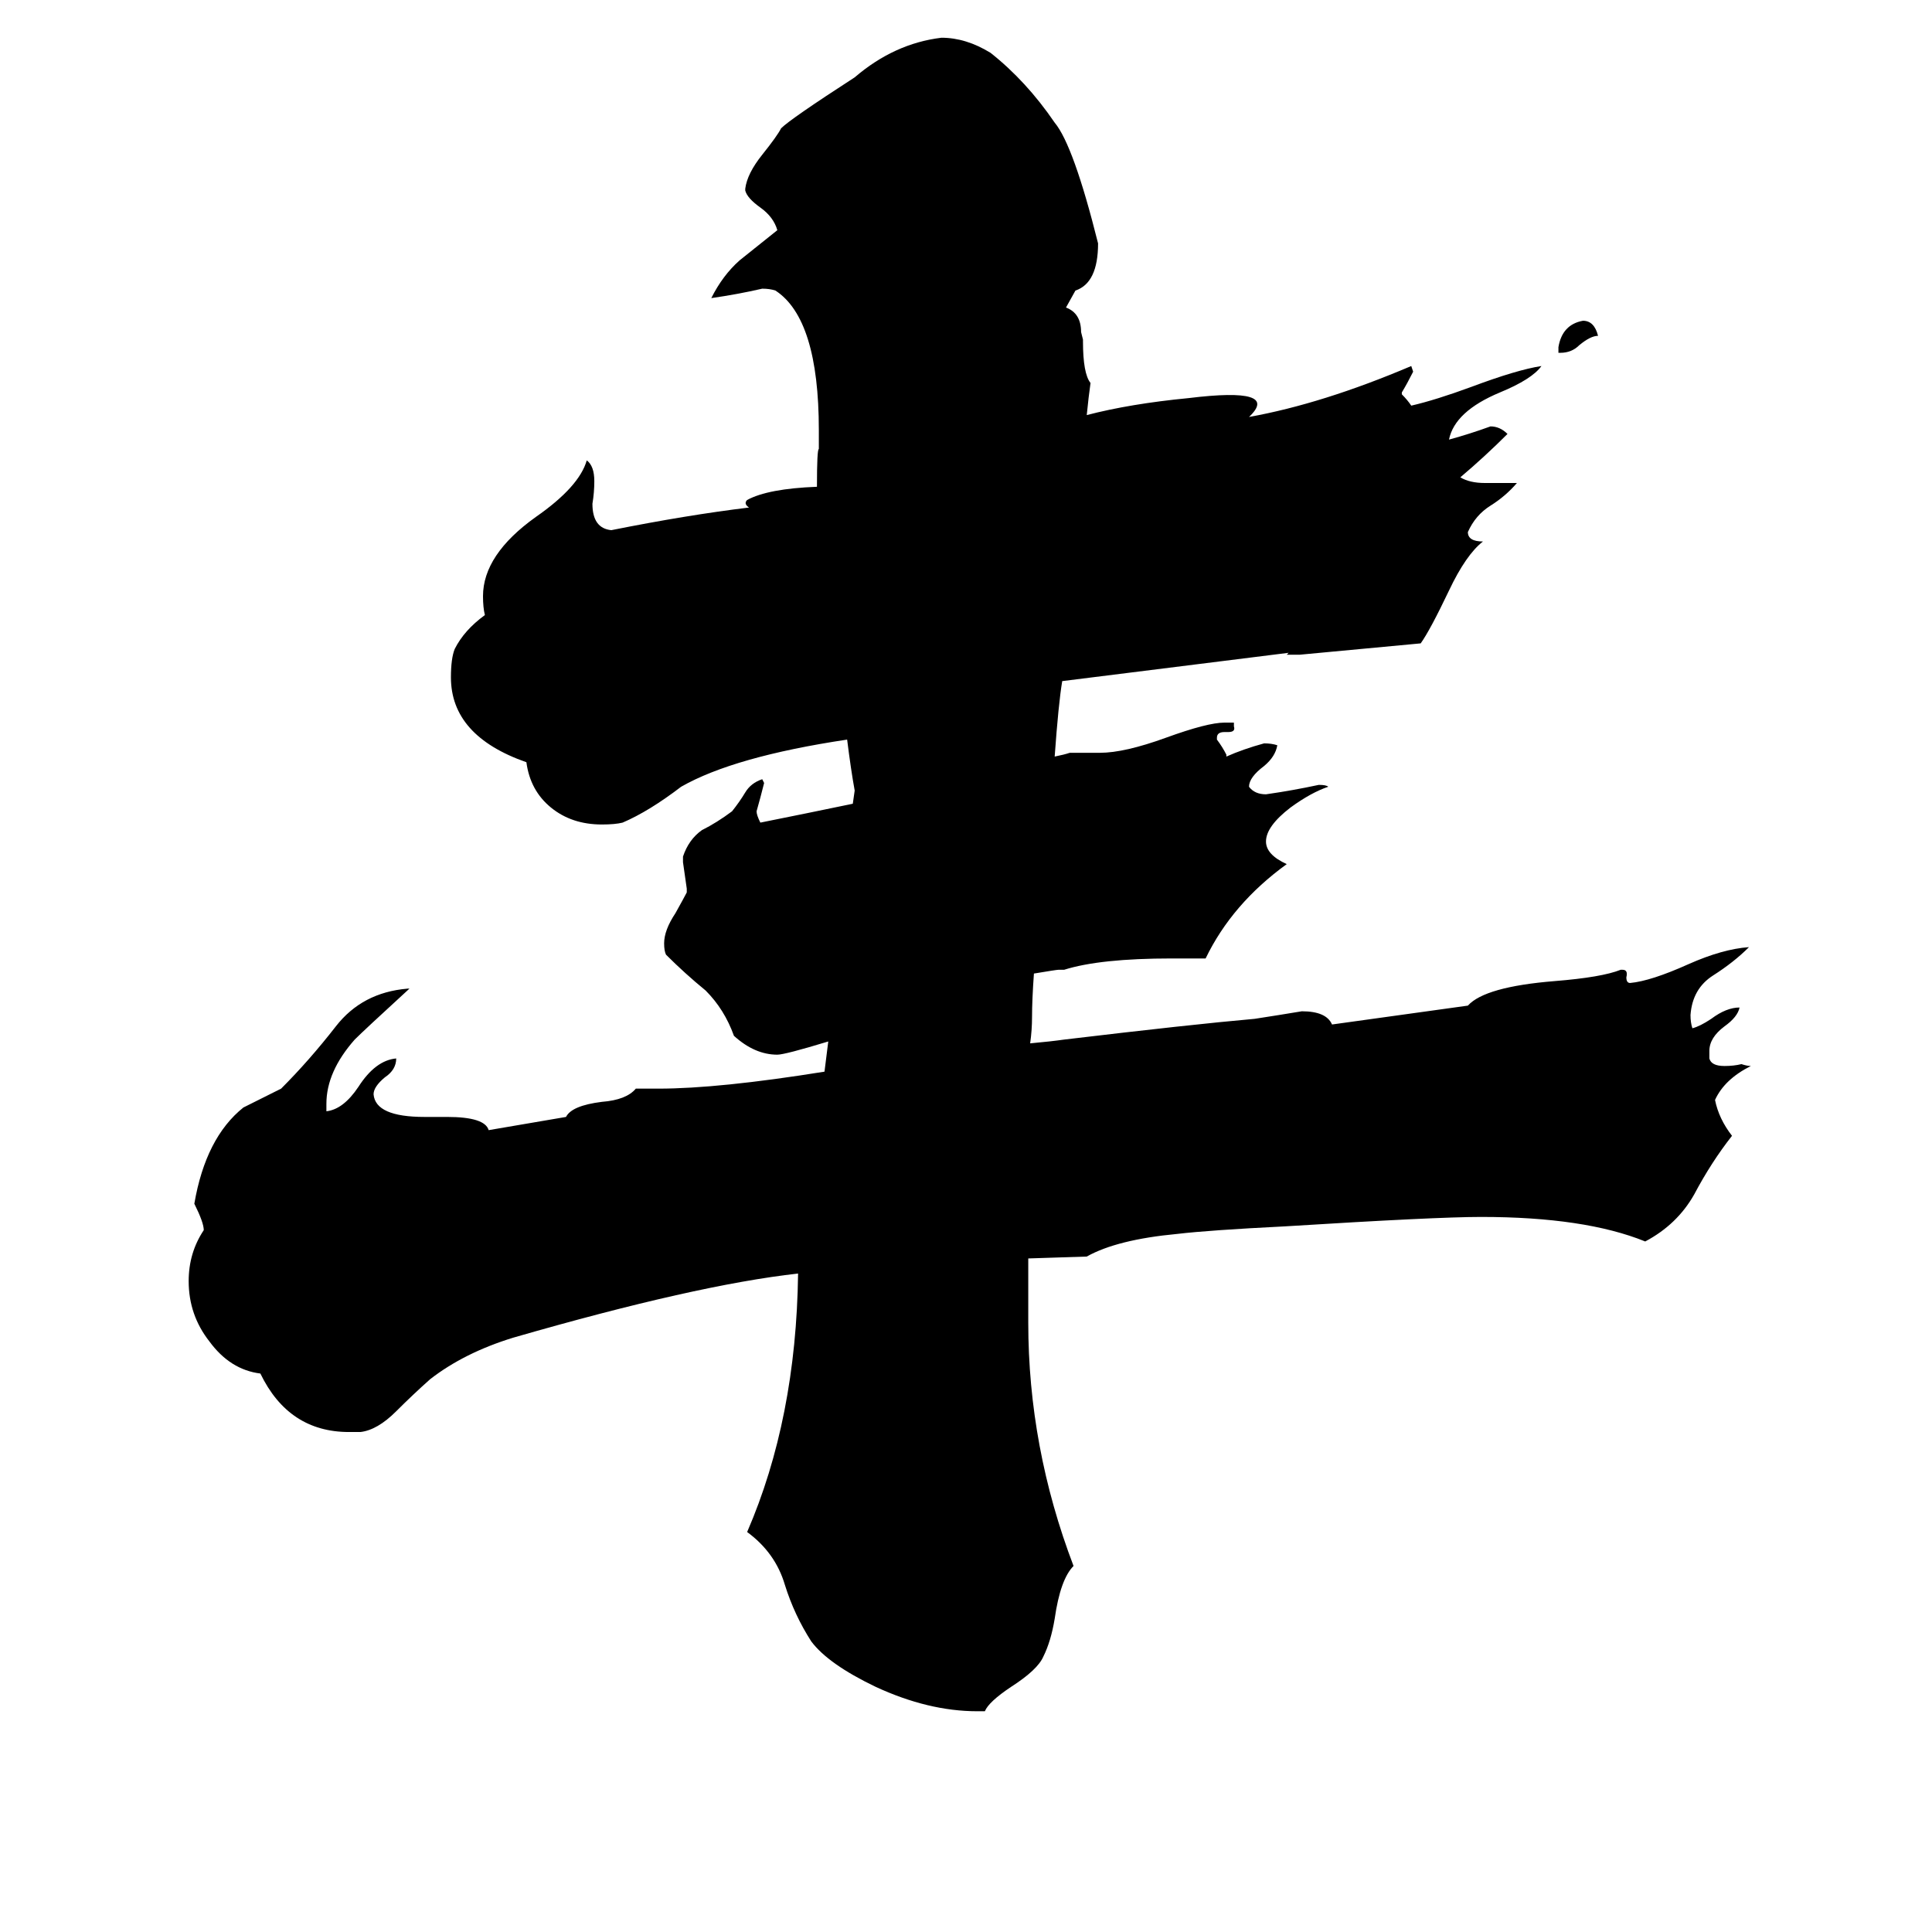 <svg xmlns="http://www.w3.org/2000/svg" viewBox="0 -800 1024 1024">
	<path fill="#000000" d="M827 -613H826V-616Q828 -628 839 -630Q845 -630 847 -622Q843 -622 837 -617Q833 -613 827 -613ZM683 -454L563 -439Q561 -427 559 -399Q564 -400 567 -401H583Q596 -401 618 -409Q640 -417 649 -417H654V-415Q655 -412 651 -412H649Q645 -412 645 -409V-408Q648 -404 650 -400V-399Q659 -403 670 -406Q674 -406 677 -405Q676 -399 670 -394Q662 -388 662 -383Q665 -379 671 -379Q685 -381 699 -384Q703 -384 704 -383Q695 -380 684 -372Q671 -362 671 -354Q671 -347 682 -342Q653 -321 639 -292H621Q583 -292 564 -286H561Q560 -286 548 -284Q547 -270 547 -261Q547 -254 546 -247Q557 -248 564 -249Q631 -257 665 -260Q678 -262 690 -264Q703 -264 706 -257L778 -267Q787 -277 824 -280Q849 -282 859 -286H860Q863 -286 862 -282Q862 -279 864 -279Q875 -280 895 -289Q913 -297 927 -298Q919 -290 908 -283Q897 -276 896 -262Q896 -258 897 -255Q901 -256 907 -260Q915 -266 922 -266Q921 -261 914 -256Q906 -250 906 -243V-239Q907 -235 914 -235Q919 -235 923 -236Q926 -235 928 -235Q914 -228 909 -217Q911 -207 918 -198Q907 -184 898 -167Q889 -151 872 -142Q840 -155 785 -155Q761 -155 681 -150Q641 -148 624 -146Q592 -143 576 -134L545 -133Q545 -116 545 -99Q545 -33 569 30Q562 37 559 58Q557 70 553 78Q550 85 536 94Q524 102 522 107H518Q492 107 464 94Q439 82 430 70Q421 56 416 40Q411 23 396 12Q422 -48 423 -125Q369 -119 272 -91Q246 -83 228 -69Q219 -61 210 -52Q200 -42 191 -41H185Q153 -41 138 -72Q122 -74 111 -89Q100 -103 100 -121Q100 -136 108 -148Q108 -152 103 -162Q109 -197 129 -213Q139 -218 149 -223Q164 -238 178 -256Q192 -274 216 -276H217Q193 -254 188 -249Q173 -232 173 -215V-211Q182 -212 190 -224Q199 -238 210 -239Q210 -233 204 -229Q198 -224 198 -220Q199 -208 225 -208H237Q257 -208 259 -201L300 -208Q303 -214 319 -216Q332 -217 337 -223H349Q381 -223 437 -232L439 -248Q416 -241 412 -241Q400 -241 389 -251Q384 -265 374 -275Q363 -284 353 -294Q352 -296 352 -300Q352 -307 358 -316Q363 -325 364 -327V-329Q363 -336 362 -343V-346Q365 -355 372 -360Q380 -364 388 -370Q392 -375 395 -380Q398 -385 404 -387L405 -385Q403 -377 401 -370Q401 -368 403 -364Q428 -369 452 -374L453 -381Q451 -392 449 -408Q389 -399 361 -383Q344 -370 330 -364Q326 -363 319 -363Q303 -363 292 -372Q281 -381 279 -396Q239 -410 239 -441Q239 -451 241 -456Q246 -466 257 -474Q256 -478 256 -484Q256 -506 284 -526Q307 -542 311 -556Q315 -553 315 -545Q315 -539 314 -533Q314 -520 324 -519Q364 -527 397 -531Q394 -533 396 -535Q407 -541 433 -542Q433 -562 434 -562V-572Q434 -631 411 -646Q408 -647 404 -647Q391 -644 377 -642Q383 -654 392 -662Q402 -670 412 -678Q410 -685 403 -690Q396 -695 395 -699V-700Q396 -708 404 -718Q412 -728 414 -732Q419 -737 453 -759Q474 -777 499 -780Q512 -780 525 -772Q544 -757 559 -735Q569 -723 582 -671Q582 -650 570 -646L565 -637Q573 -634 573 -624L574 -620V-619Q574 -602 578 -597Q577 -590 576 -580Q599 -586 630 -589Q679 -595 662 -579Q701 -586 748 -606L749 -603Q746 -597 743 -592V-591Q746 -588 748 -585Q761 -588 780 -595Q804 -604 817 -606Q812 -599 795 -592Q771 -582 768 -567Q779 -570 790 -574Q795 -574 799 -570Q787 -558 774 -547Q779 -544 787 -544H804Q798 -537 790 -532Q782 -527 778 -518Q778 -513 786 -513Q777 -506 768 -487Q758 -466 753 -459Q721 -456 689 -453H682Z"/>
</svg>
